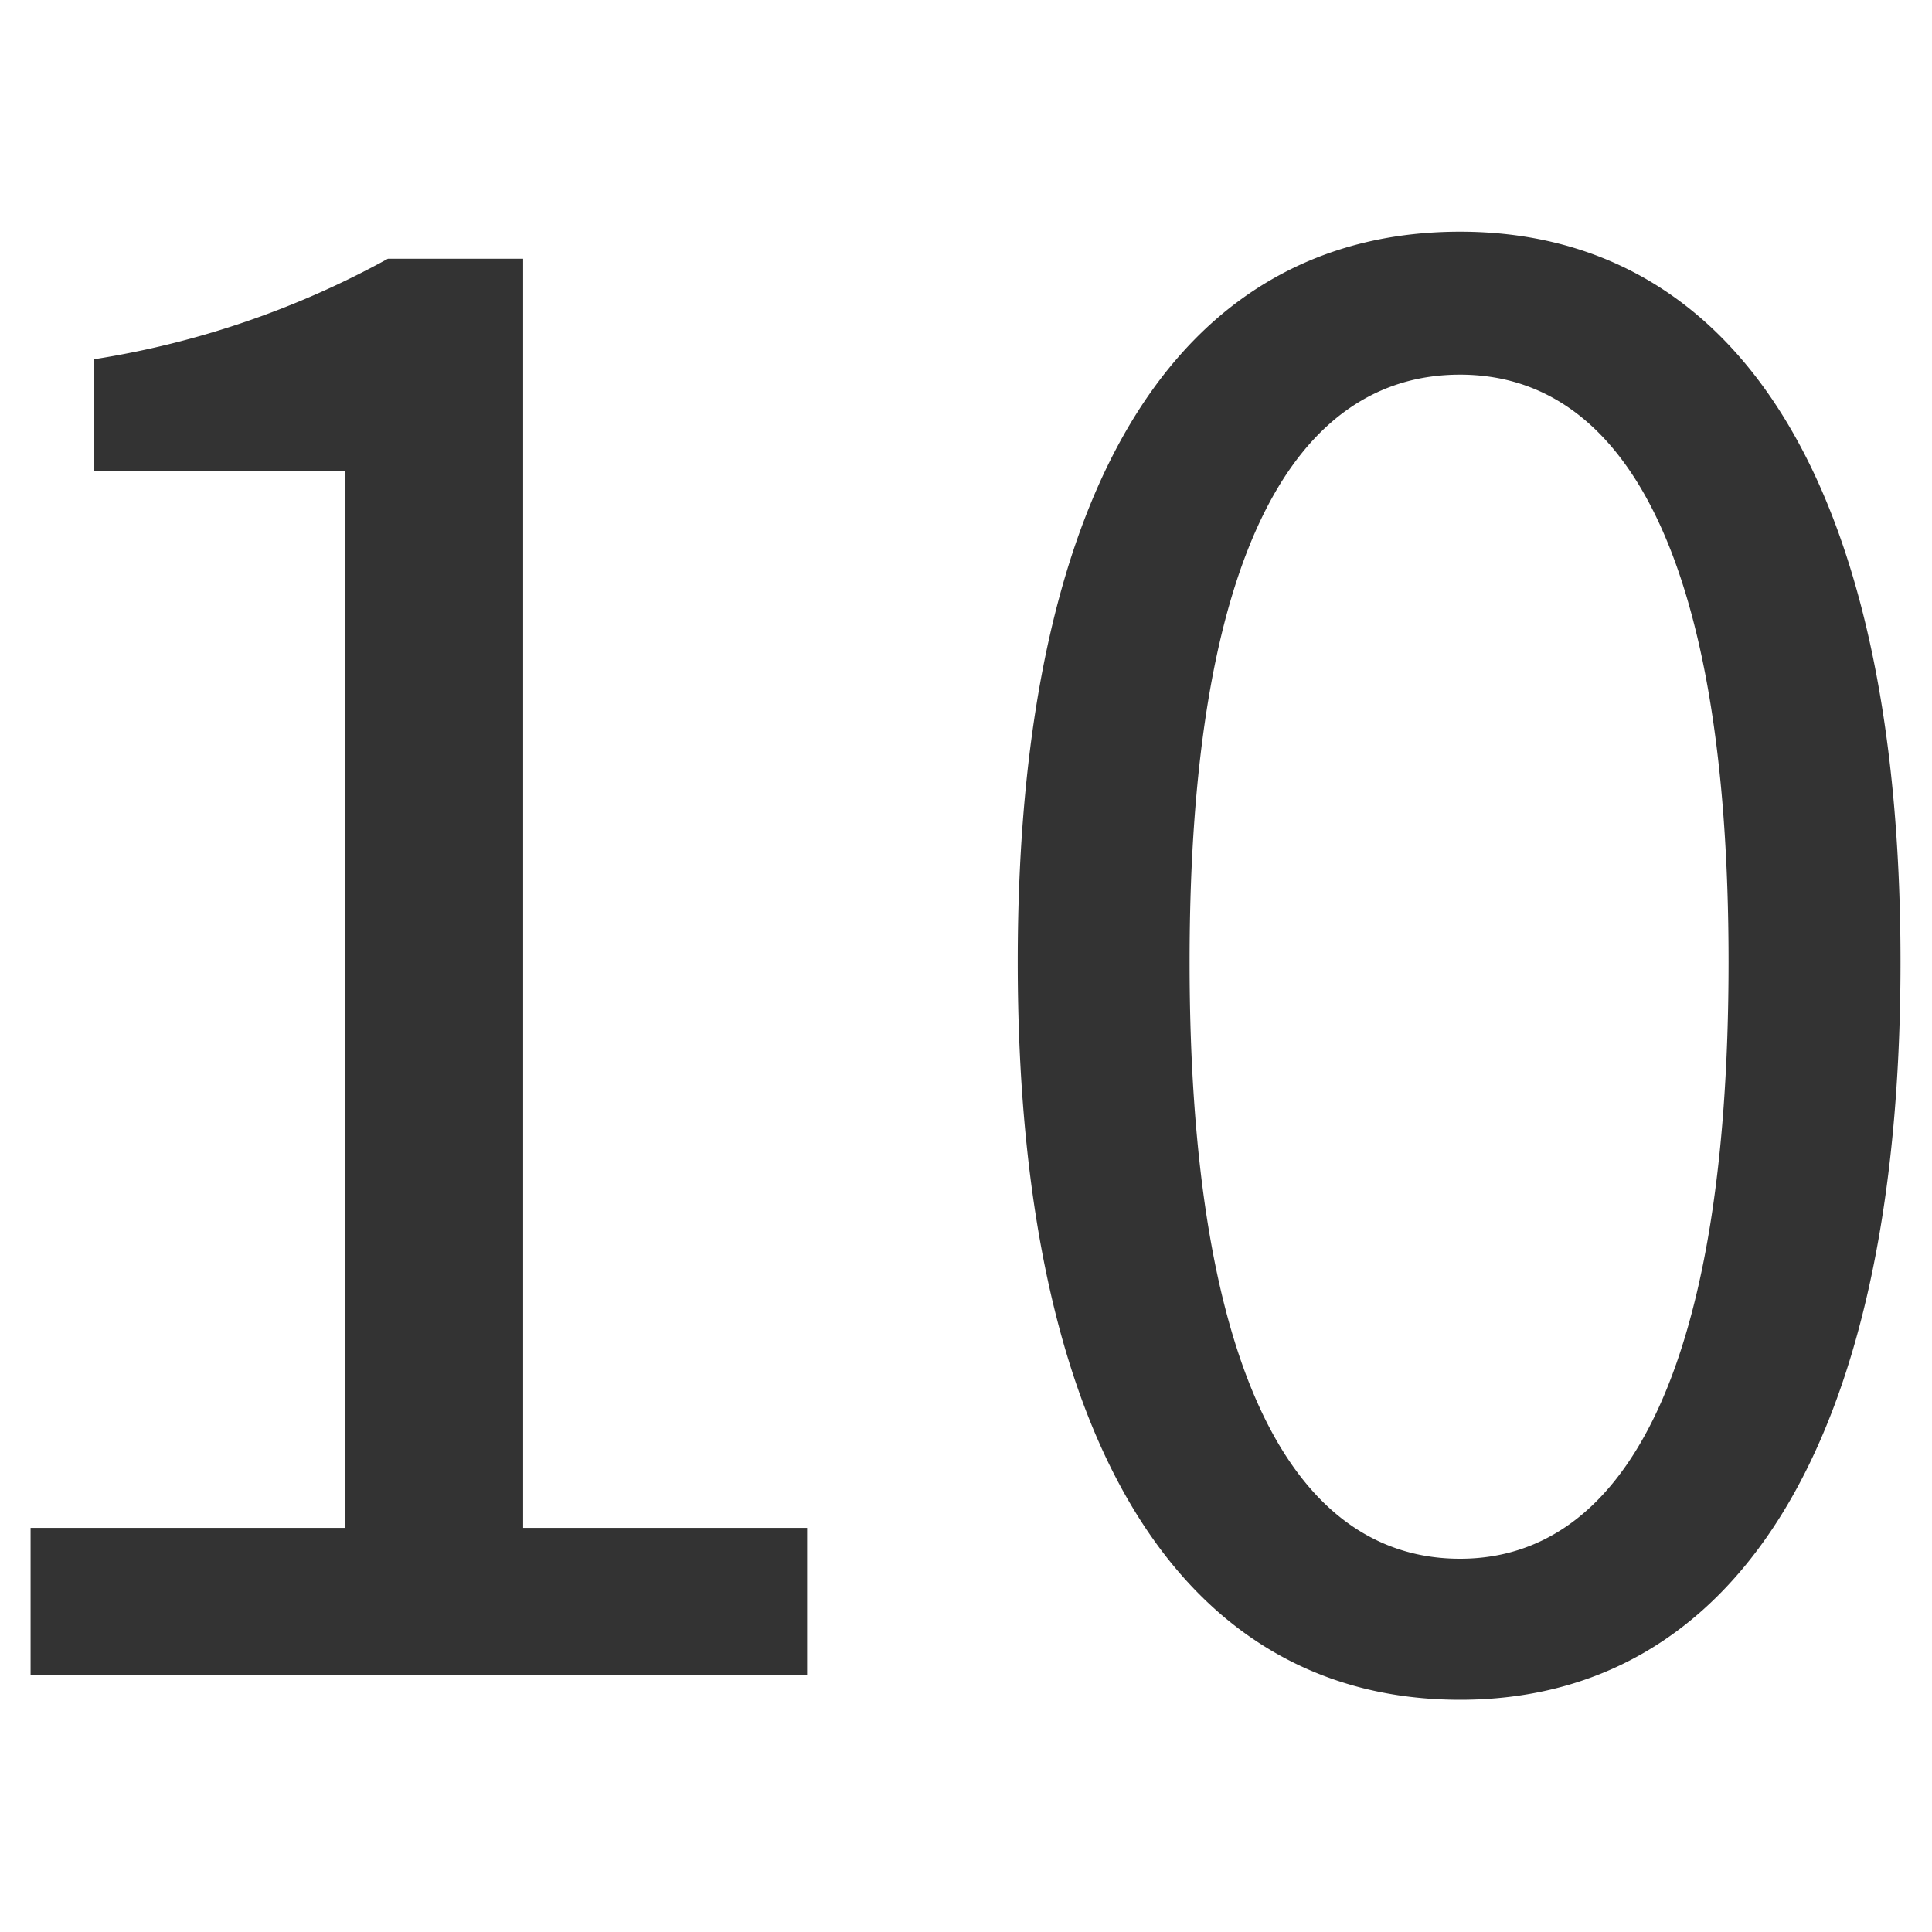 <?xml version="1.0" standalone="no"?><!DOCTYPE svg PUBLIC "-//W3C//DTD SVG 1.1//EN" "http://www.w3.org/Graphics/SVG/1.1/DTD/svg11.dtd"><svg t="1506744517037" class="icon" style="" viewBox="0 0 1024 1024" version="1.1" xmlns="http://www.w3.org/2000/svg" p-id="4728" xmlns:xlink="http://www.w3.org/1999/xlink" width="64" height="64"><defs><style type="text/css"></style></defs><path d="M16.102 887.603H427.776v-77.798h-150.502V137.139h-71.68a475.418 475.418 0 0 1-155.622 53.248v59.366h133.12v560.051H16.205v77.798z m757.76 13.312c142.31 0 233.446-130.022 233.446-391.117 0-260.045-91.136-386.995-233.446-386.995-143.36 0-234.445 125.926-234.445 386.995s91.085 391.117 234.419 391.117z m0-74.752c-85.99 0-143.36-95.206-143.36-316.365 0-219.085 57.344-311.219 143.36-311.219 84.992 0 142.31 92.16 142.31 311.219-0.026 221.158-57.344 316.365-142.336 316.365z" fill="#333333" p-id="4729"></path></svg>